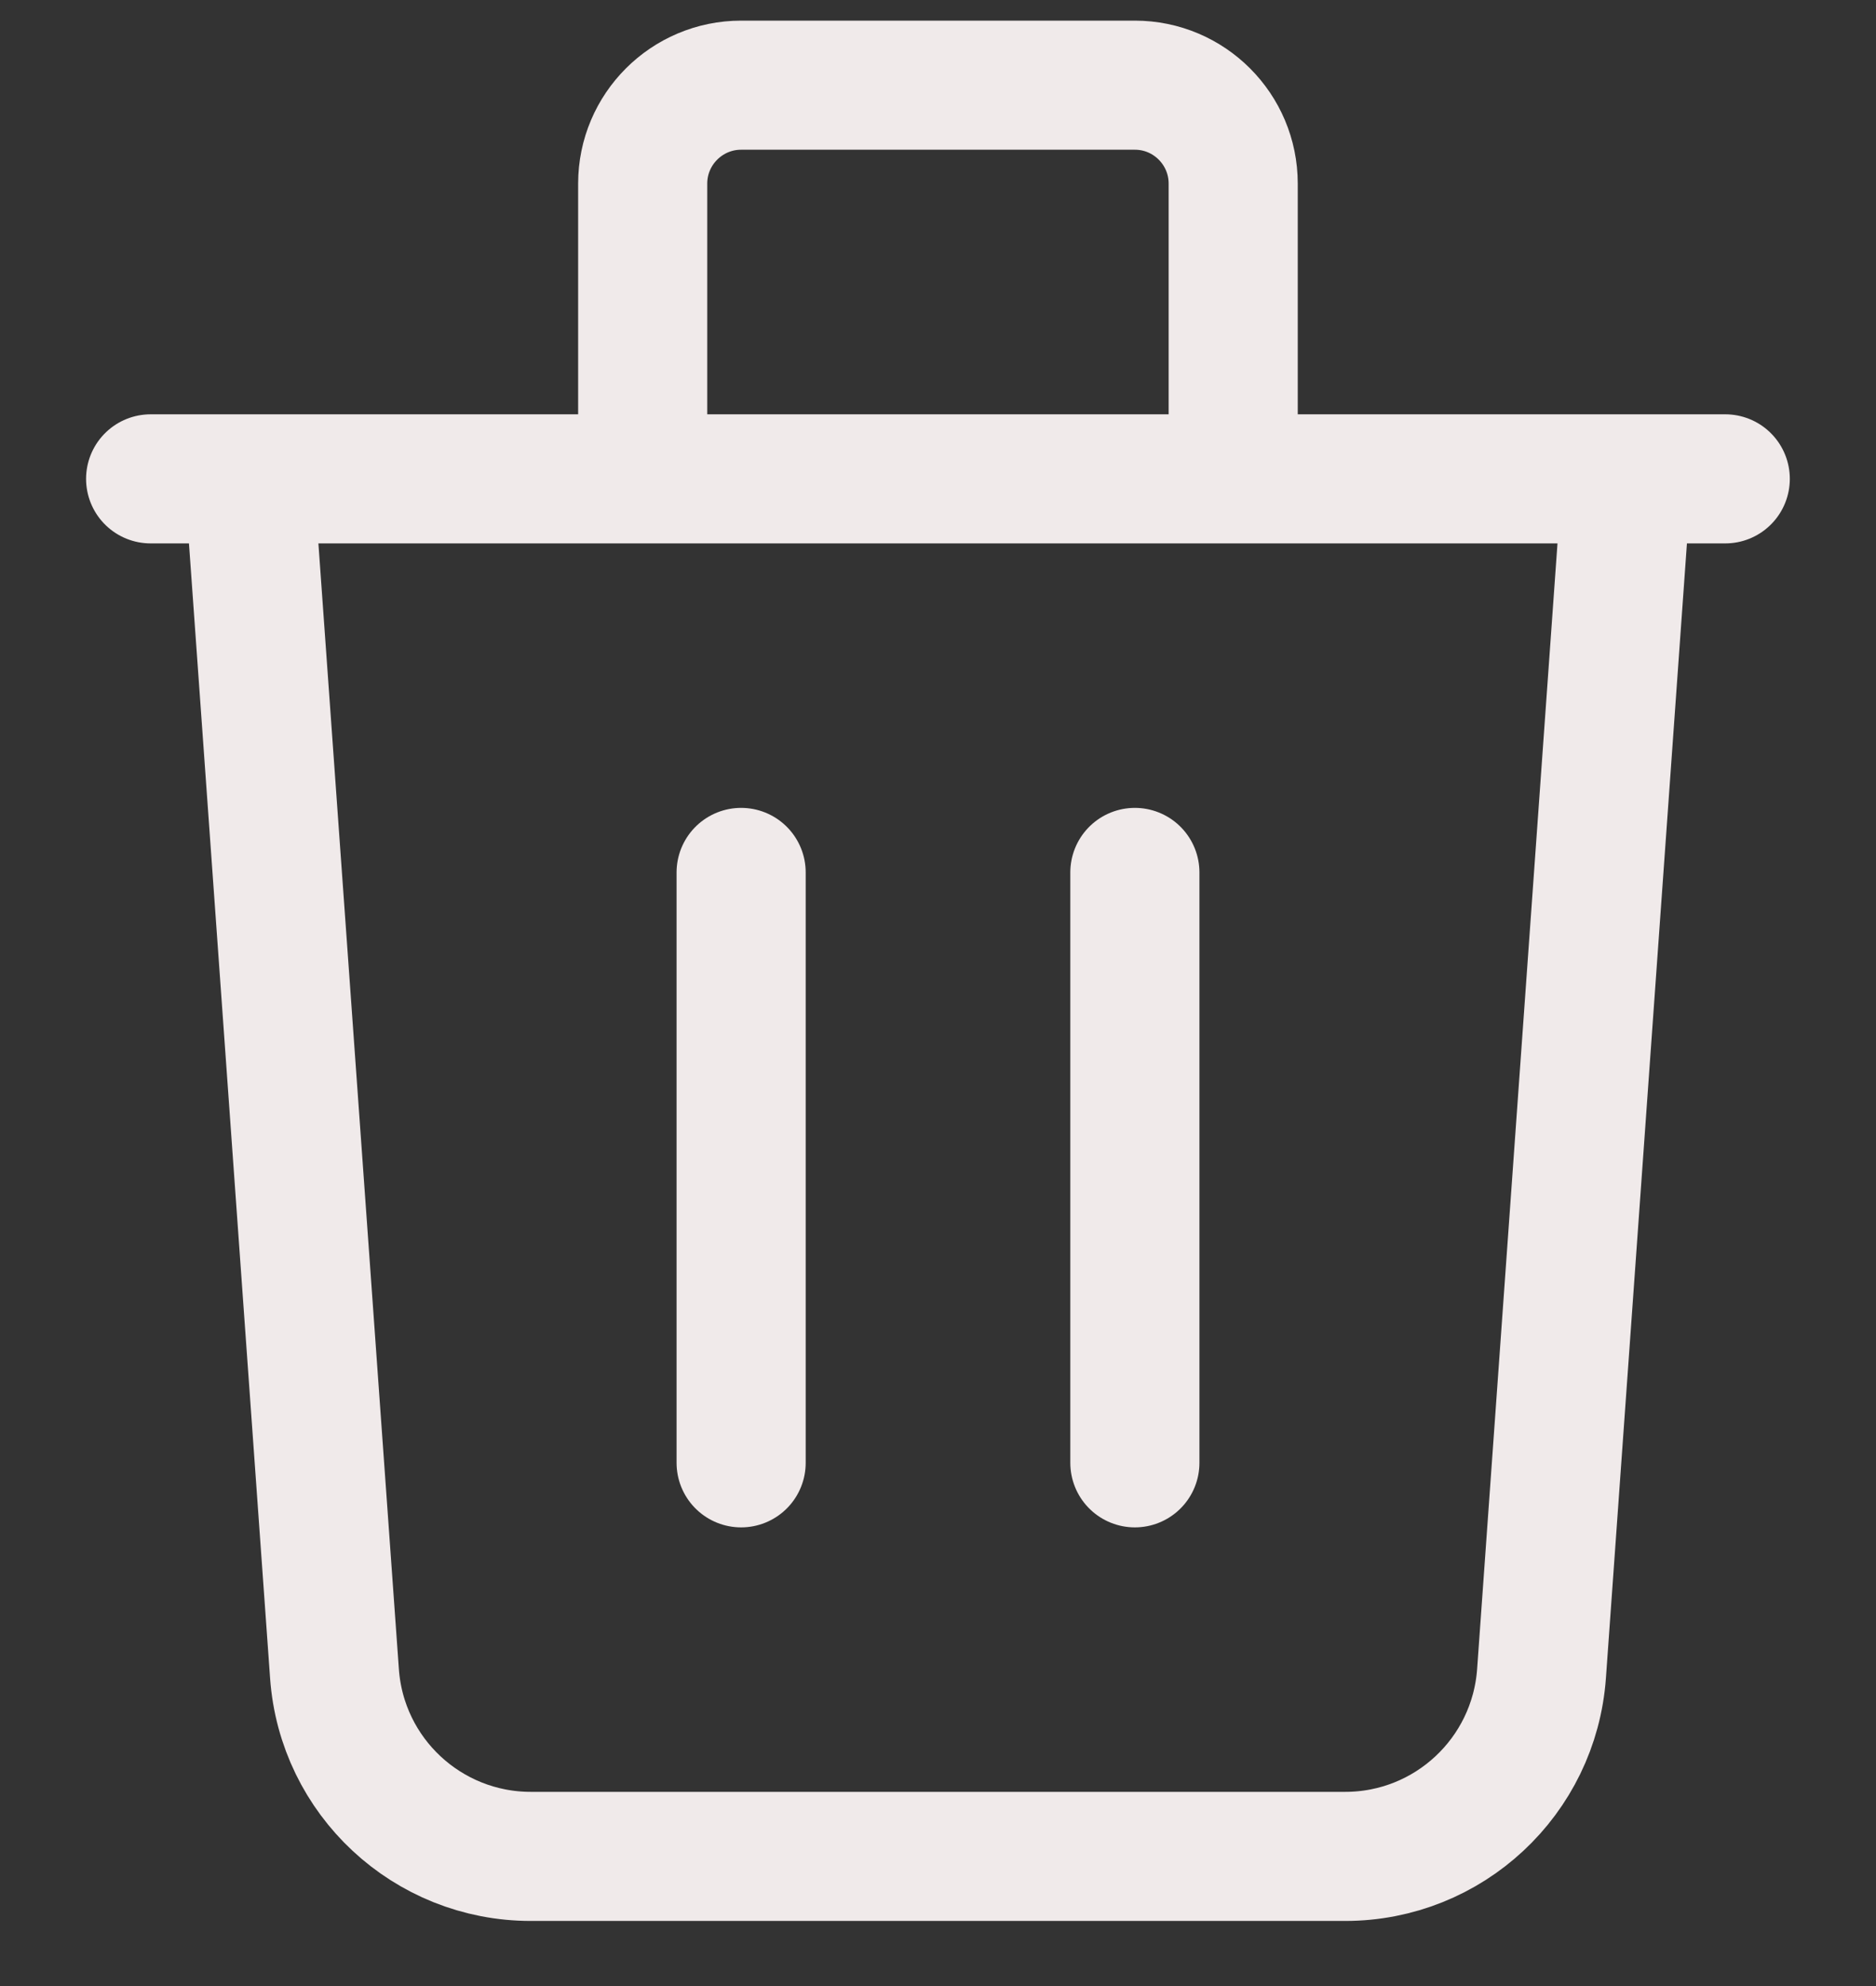 <svg width="17" height="18" viewBox="0 0 17 18" fill="none" xmlns="http://www.w3.org/2000/svg">
<rect x="0" y="0" width="17" height="18" fill="#333333" stroke="none"/>
<path d="M14.742 4.34L13.969 15.168C13.902 16.102 13.126 16.825 12.19 16.825H4.81C3.874 16.825 3.097 16.102 3.031 15.168L2.257 4.34M6.716 7.907V13.258M10.284 7.907V13.258M11.175 4.34V1.664C11.175 1.172 10.776 0.772 10.284 0.772H6.716C6.224 0.772 5.824 1.172 5.824 1.664V4.34M1.365 4.34H15.634" stroke="#F0EAEA" stroke-width="1.17" stroke-linecap="round" stroke-linejoin="round"/>
</svg>
